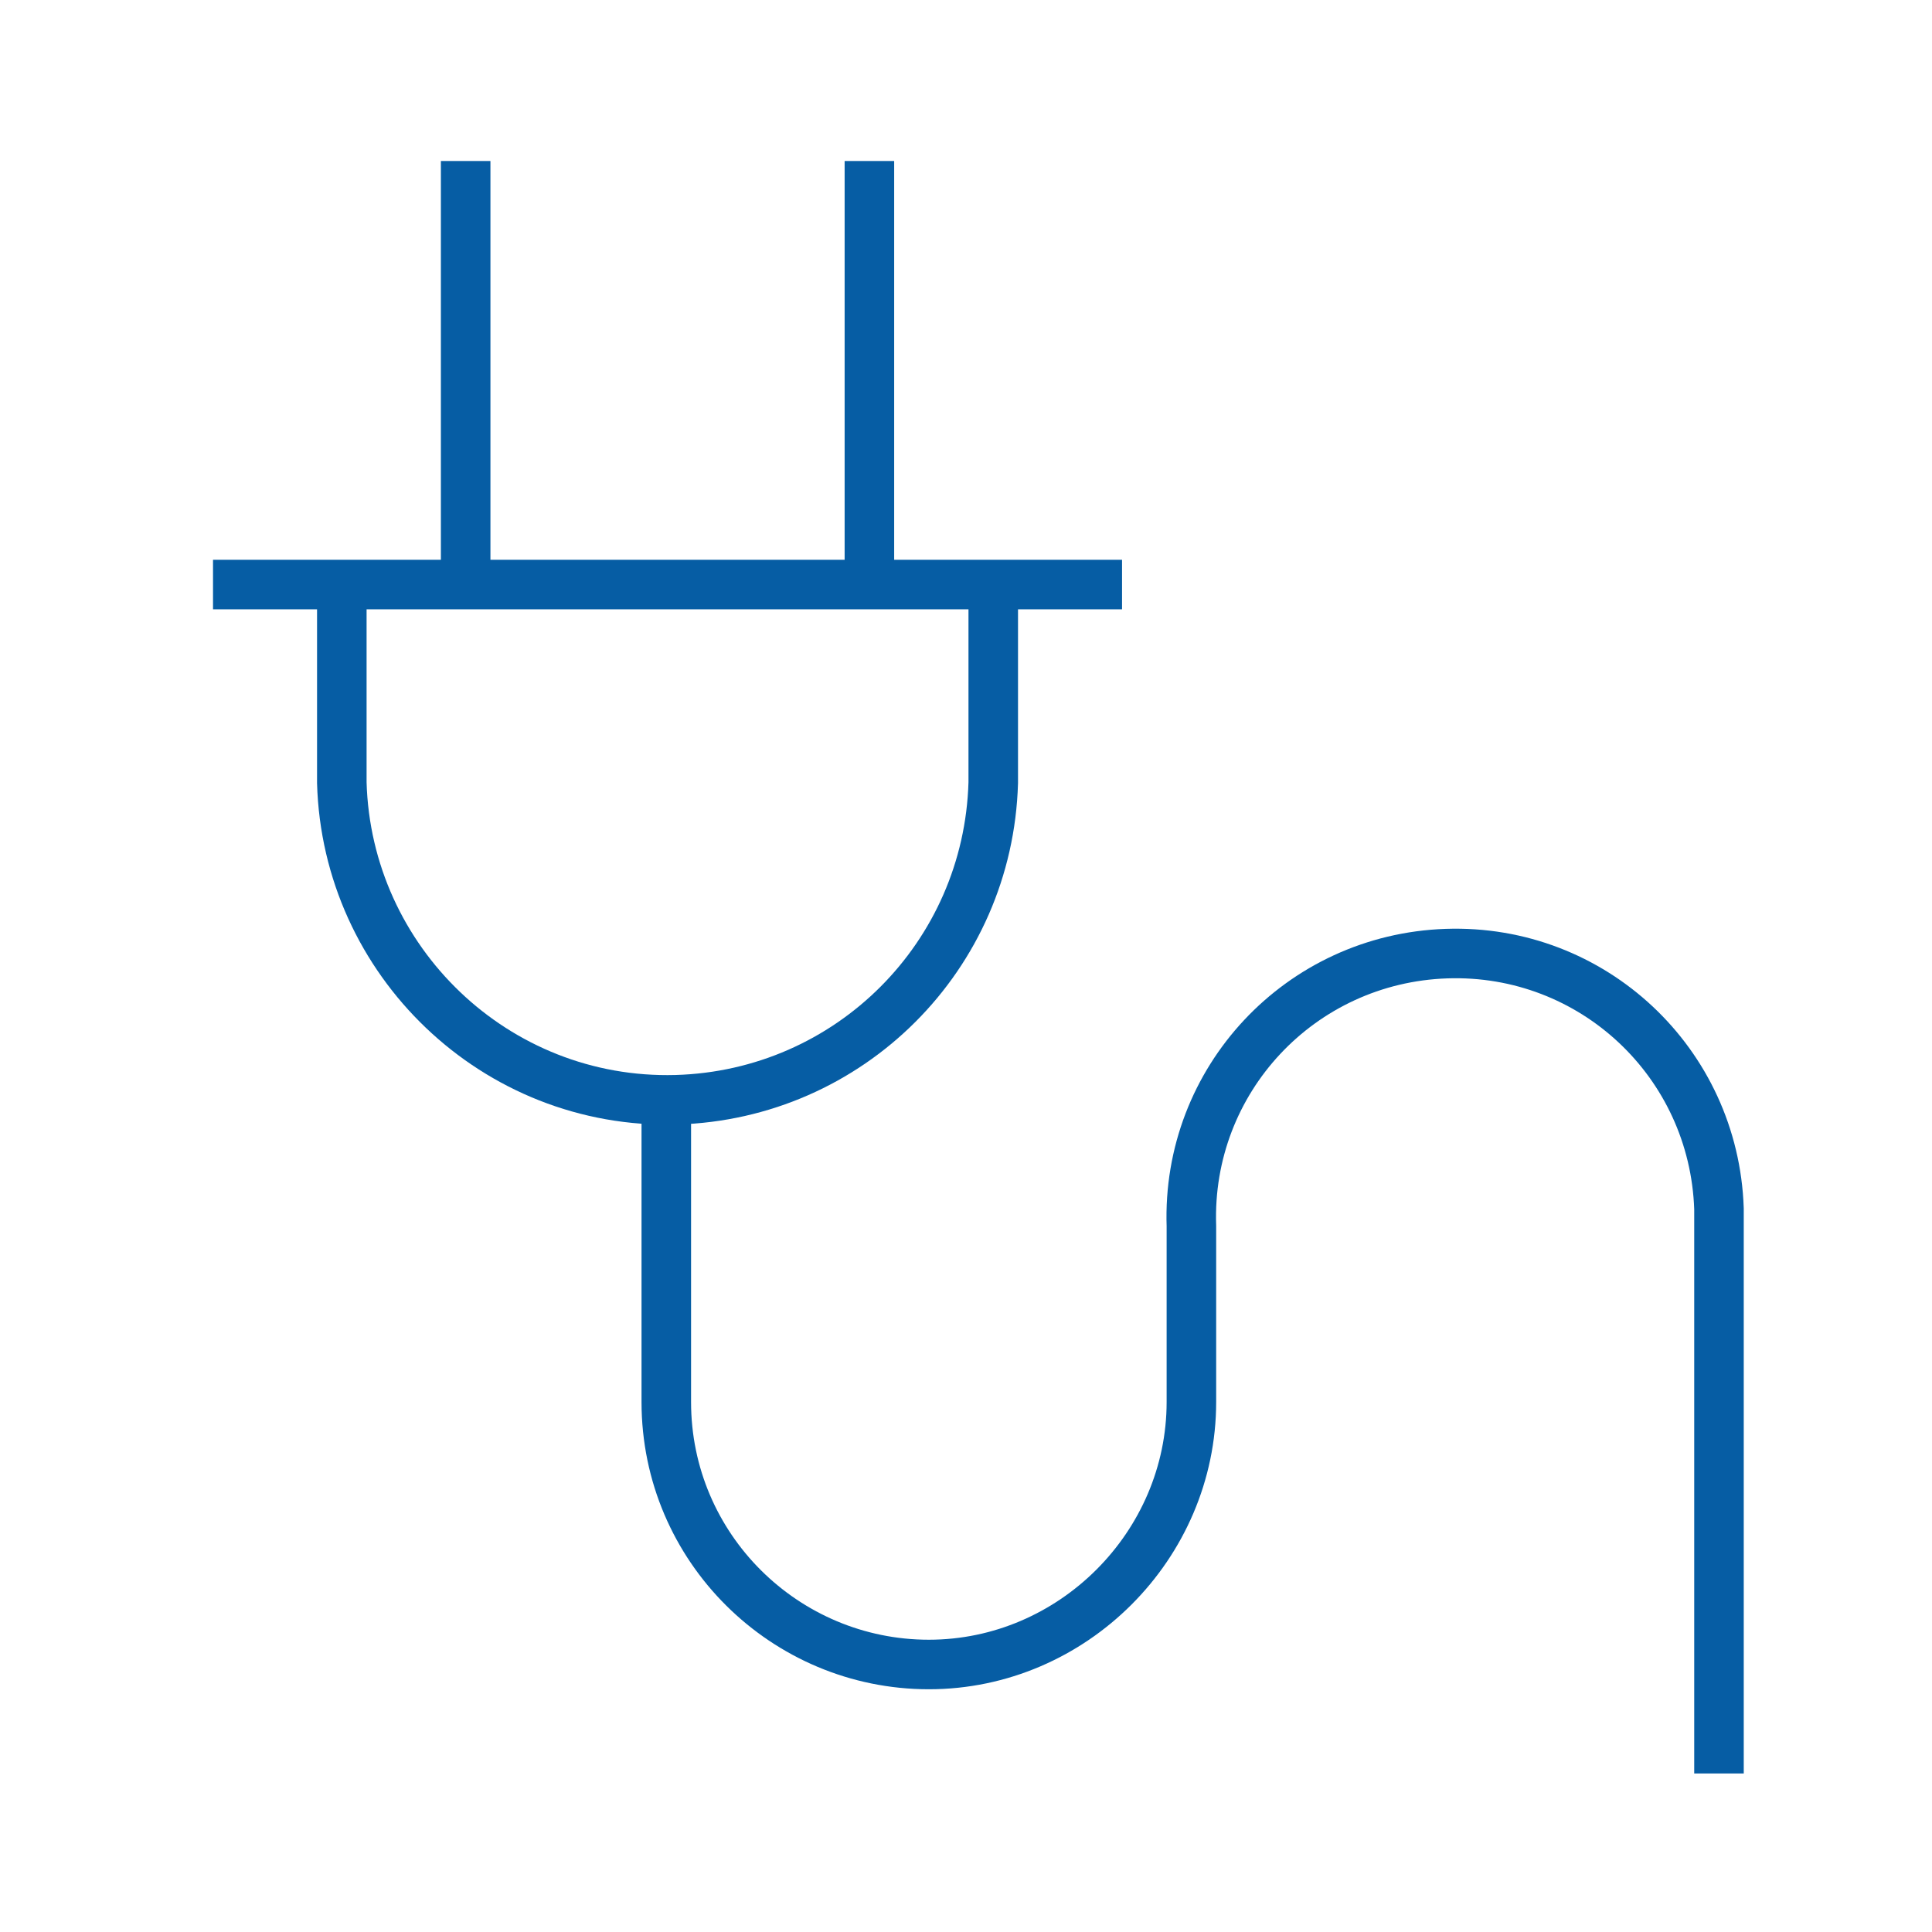<?xml version="1.0" encoding="utf-8"?>
<!-- Generator: Adobe Illustrator 21.1.0, SVG Export Plug-In . SVG Version: 6.00 Build 0)  -->
<svg version="1.1" id="レイヤー_1" xmlns="http://www.w3.org/2000/svg" xmlns:xlink="http://www.w3.org/1999/xlink" x="0px"
	 y="0px" width="78px" height="78px" viewBox="0 0 78 78" style="enable-background:new 0 0 78 78;" xml:space="preserve">
<style type="text/css">
	.st0{fill:none;stroke:#065DA4;stroke-width:2;stroke-miterlimit:10;}
</style>
<title>img4-plugin</title>
<g>
	<path class="st0" d="M26.9,44.8v11.8c0,5.9,4.8,10.6,10.6,10.6s10.6-4.8,10.6-10.6v-7.1c-0.2-5.9,4.4-10.8,10.3-11
		s10.8,4.4,11,10.3c0,0.2,0,0.4,0,0.7v22.1"/>
	<path class="st0" d="M13.8,23.6v8c0.2,7.2,6.2,13,13.5,12.8c7-0.2,12.6-5.8,12.8-12.8v-8"/>
	<line class="st0" x1="8.6" y1="23.6" x2="45.3" y2="23.6"/>
	<line class="st0" x1="18.8" y1="23.6" x2="18.8" y2="6.5"/>
	<line class="st0" x1="35.1" y1="23.6" x2="35.1" y2="6.5"/>
</g>
</svg>
